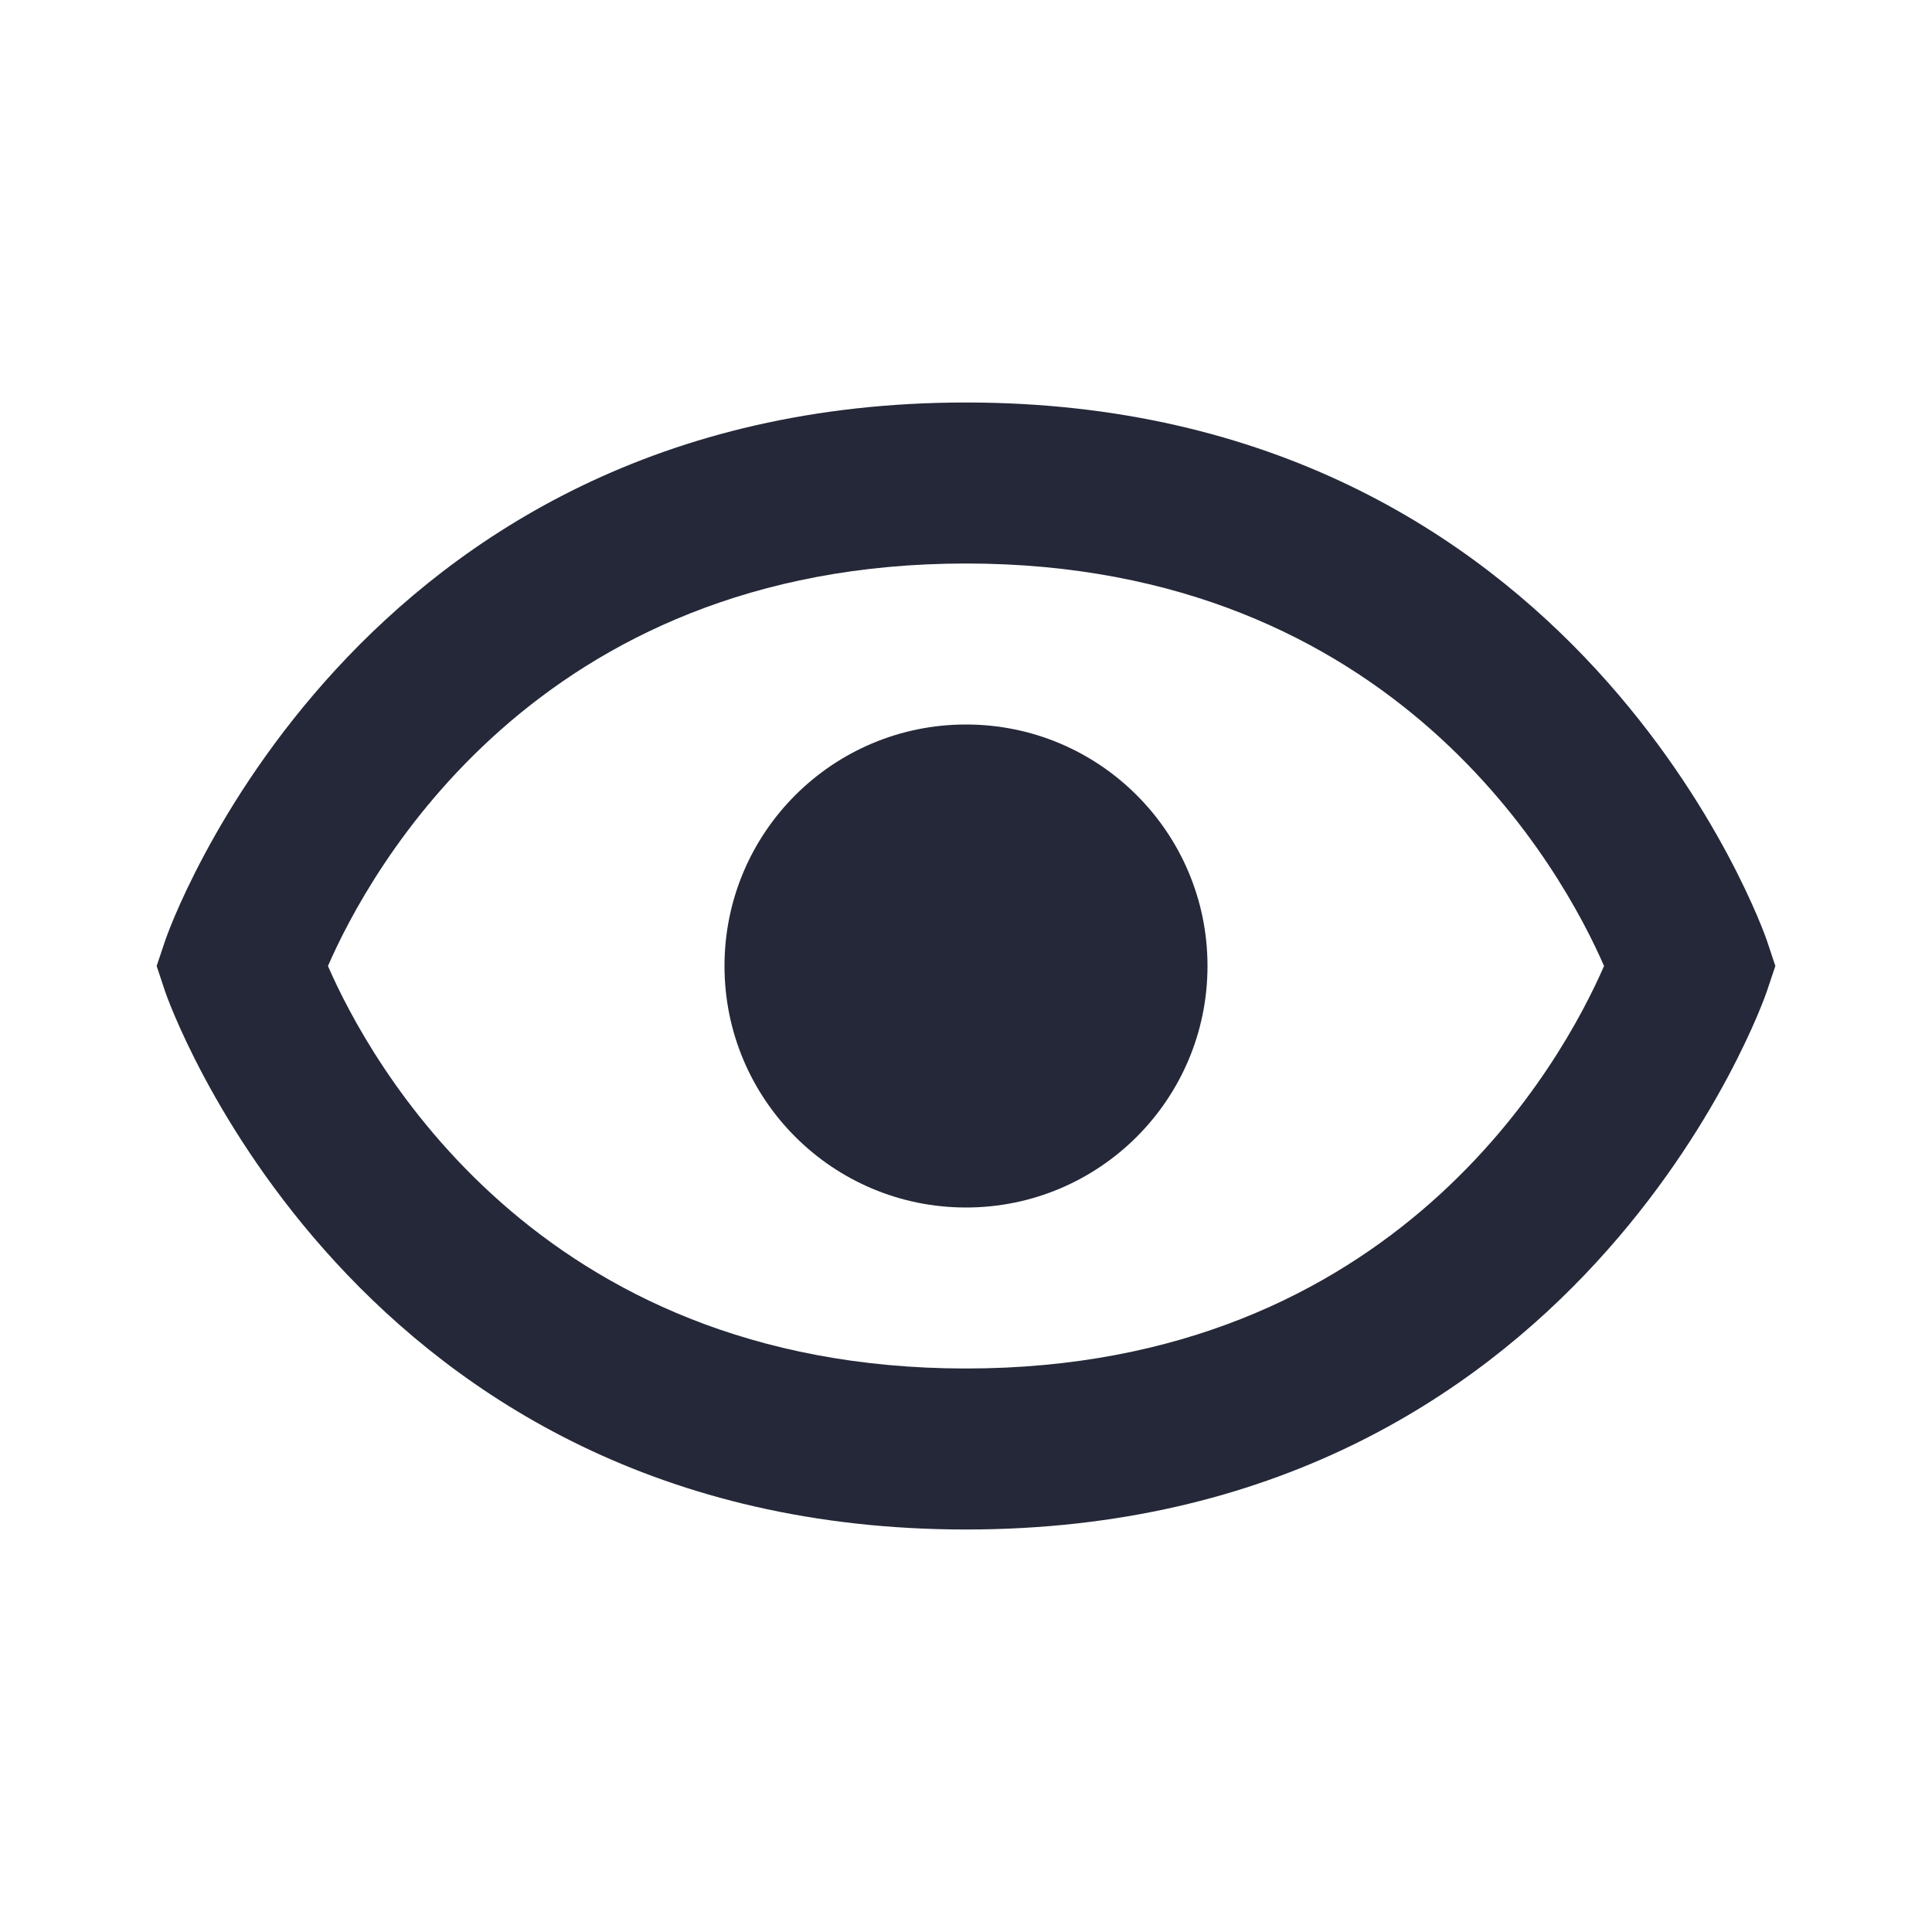 <svg width="24" height="24" viewBox="0 0 24 24" fill="none" xmlns="http://www.w3.org/2000/svg">
<path fillRule="evenodd" clipRule="evenodd" d="M15 12C15 13.657 13.657 15 12 15C10.343 15 9 13.657 9 12C9 10.343 10.343 9 12 9C13.657 9 15 10.343 15 12ZM13 12C13 12.552 12.552 13 12 13C11.448 13 11 12.552 11 12C11 11.448 11.448 11 12 11C12.552 11 13 11.448 13 12Z" fill="#242838"/>
<path fillRule="evenodd" clipRule="evenodd" d="M2.052 11.684C2.073 11.617 4.367 5 12 5C19.633 5 21.927 11.617 21.949 11.684L22.054 12L21.948 12.316C21.927 12.383 19.633 19 12 19C4.367 19 2.073 12.383 2.051 12.316L1.946 12L2.052 11.684ZM4.074 12C4.576 13.154 6.649 17 12 17C17.348 17 19.422 13.158 19.926 12C19.424 10.846 17.351 7 12 7C6.652 7 4.578 10.842 4.074 12Z" fill="#242838"/>
</svg>
